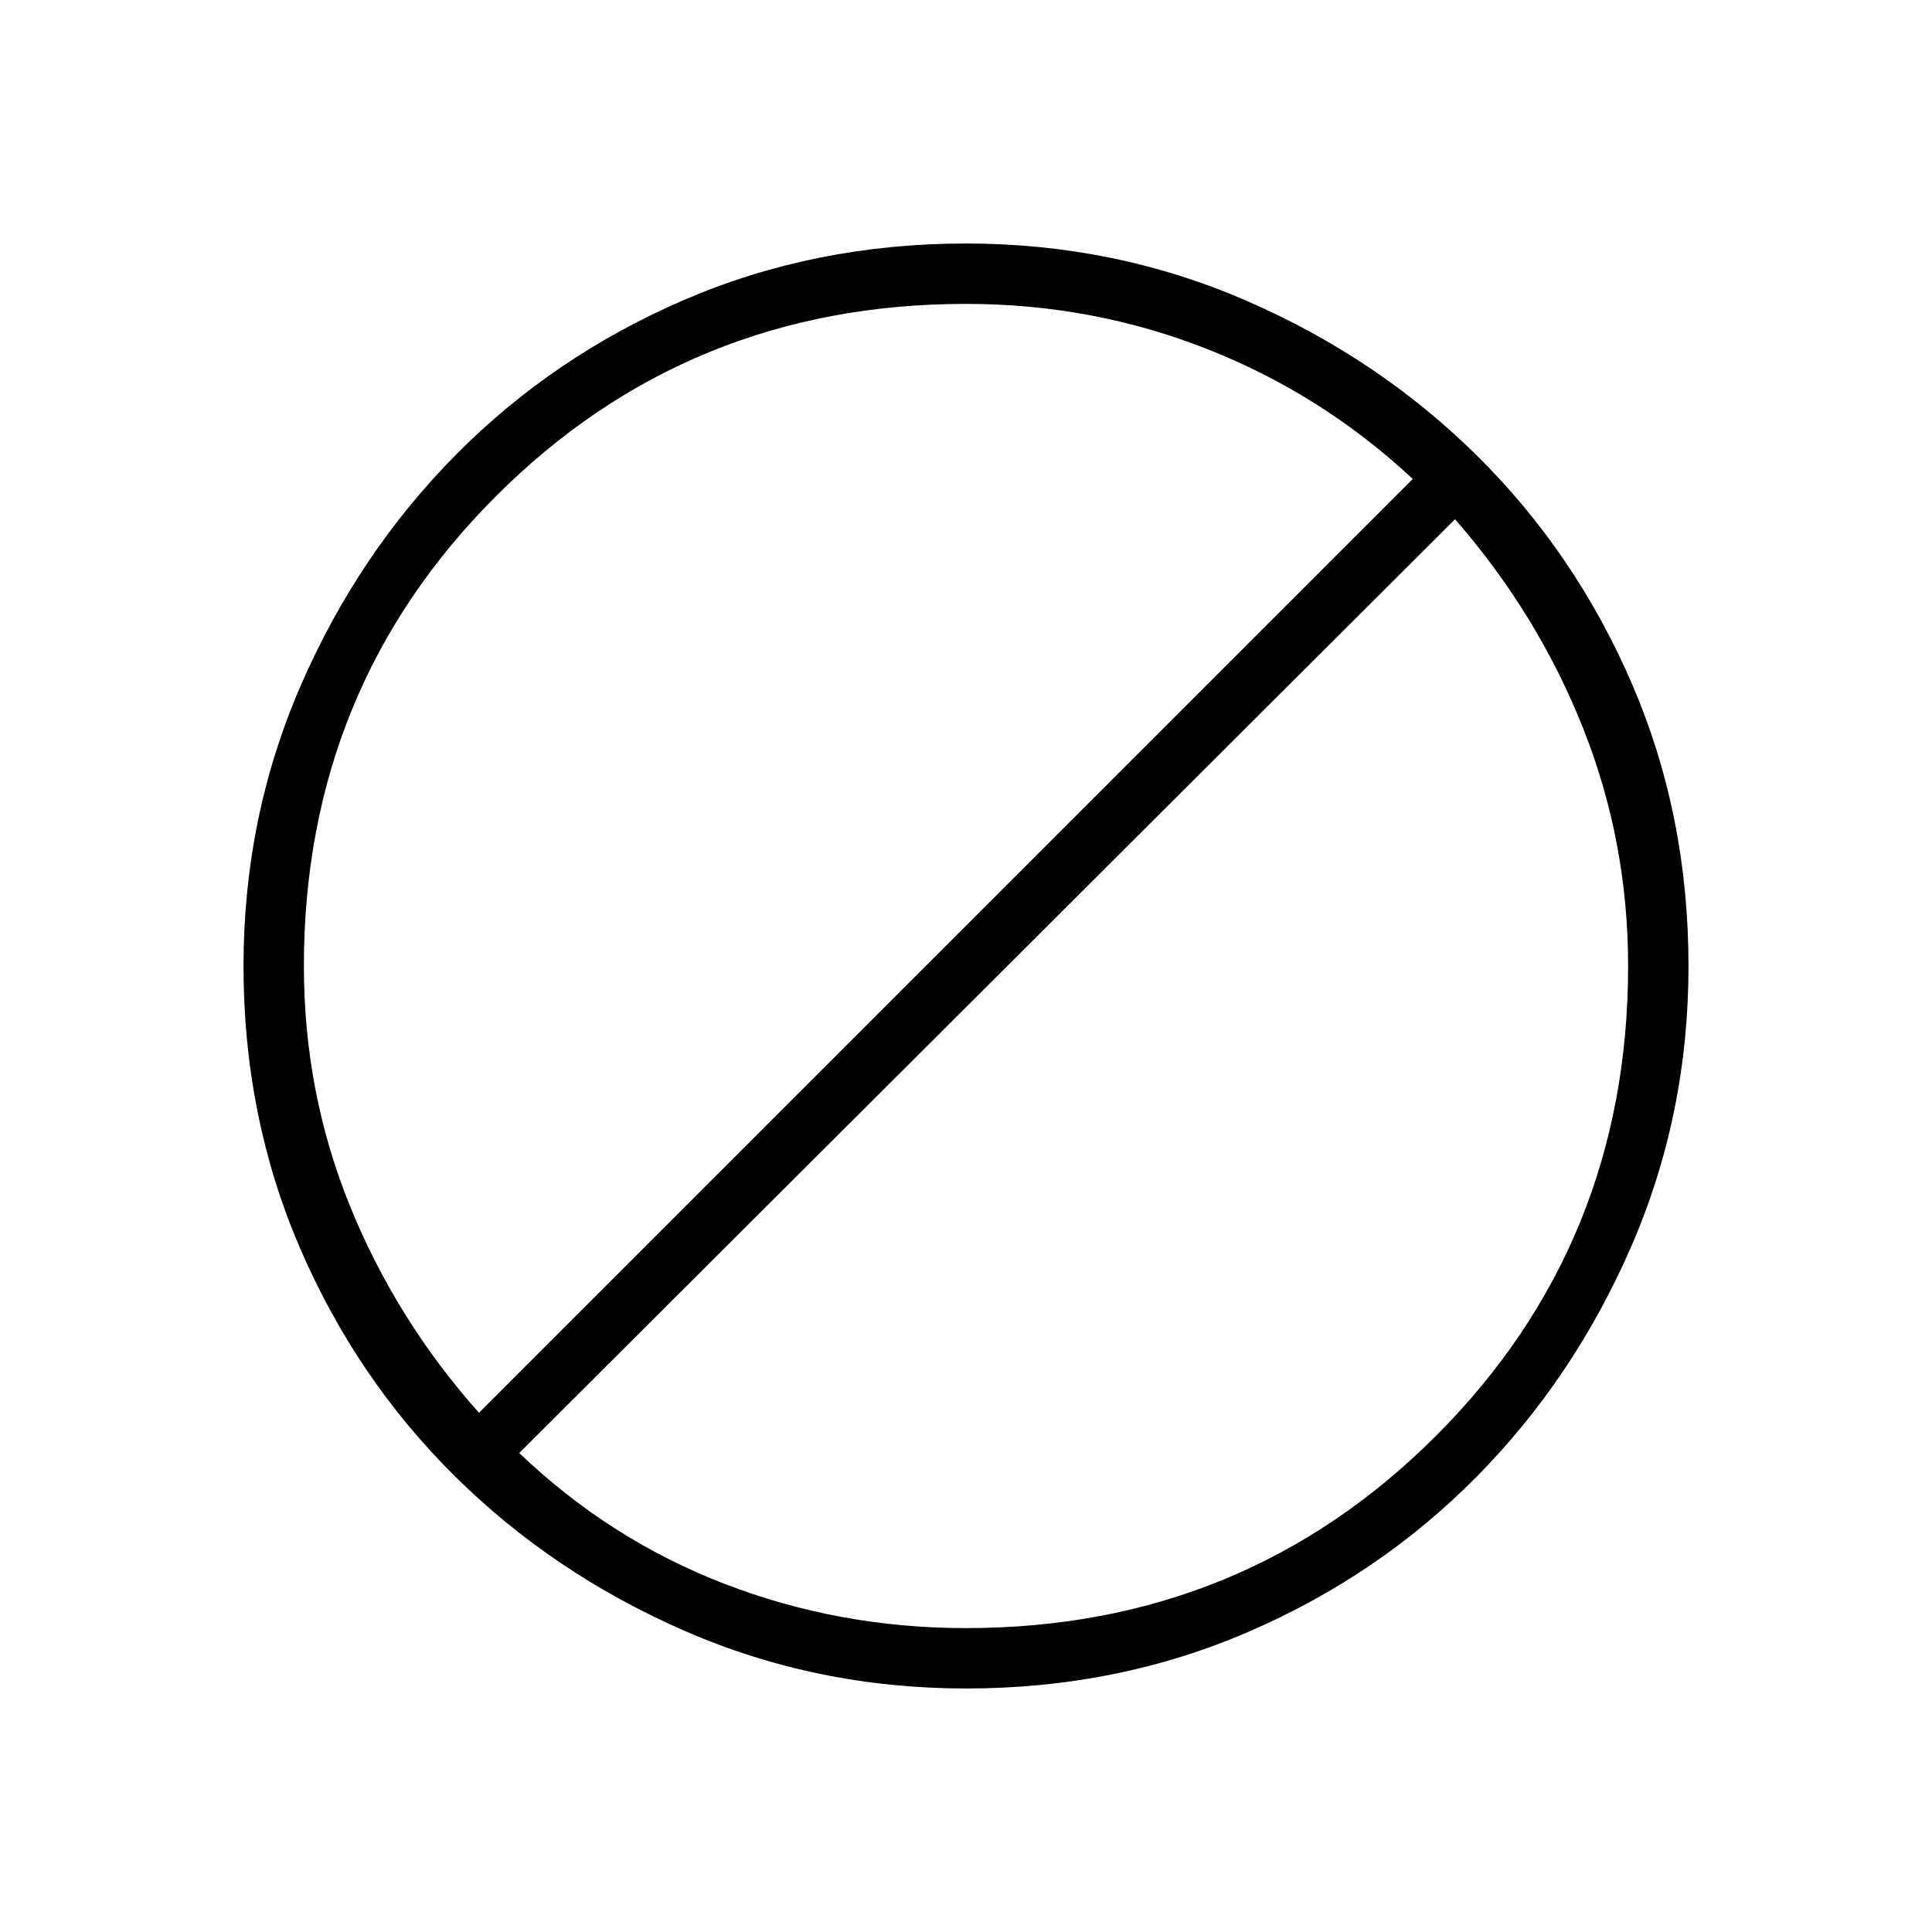 <svg xmlns="http://www.w3.org/2000/svg" height="48" width="48"><path d="M24 41.95q-3.7 0-6.975-1.425-3.275-1.425-5.725-3.85Q8.85 34.25 7.45 31t-1.4-7q0-3.7 1.425-6.975Q8.9 13.75 11.325 11.3 13.75 8.85 17 7.45t7-1.4q3.7 0 6.975 1.425Q34.25 8.9 36.7 11.325 39.15 13.75 40.55 17t1.4 7q0 3.7-1.425 6.975-1.425 3.275-3.85 5.725Q34.25 39.15 31 40.55t-7 1.4Zm0-1.5q6.9 0 11.675-4.775T40.45 24q0-3.1-1.125-5.925Q38.2 15.25 36.15 12.9L12.9 36.1q2.25 2.15 5.1 3.25 2.85 1.1 6 1.1ZM11.9 35.1l23.2-23.2Q32.85 9.8 30 8.675 27.15 7.55 24 7.55q-6.9 0-11.675 4.775T7.55 24q0 3.15 1.15 5.975Q9.85 32.8 11.9 35.1Z"/></svg>